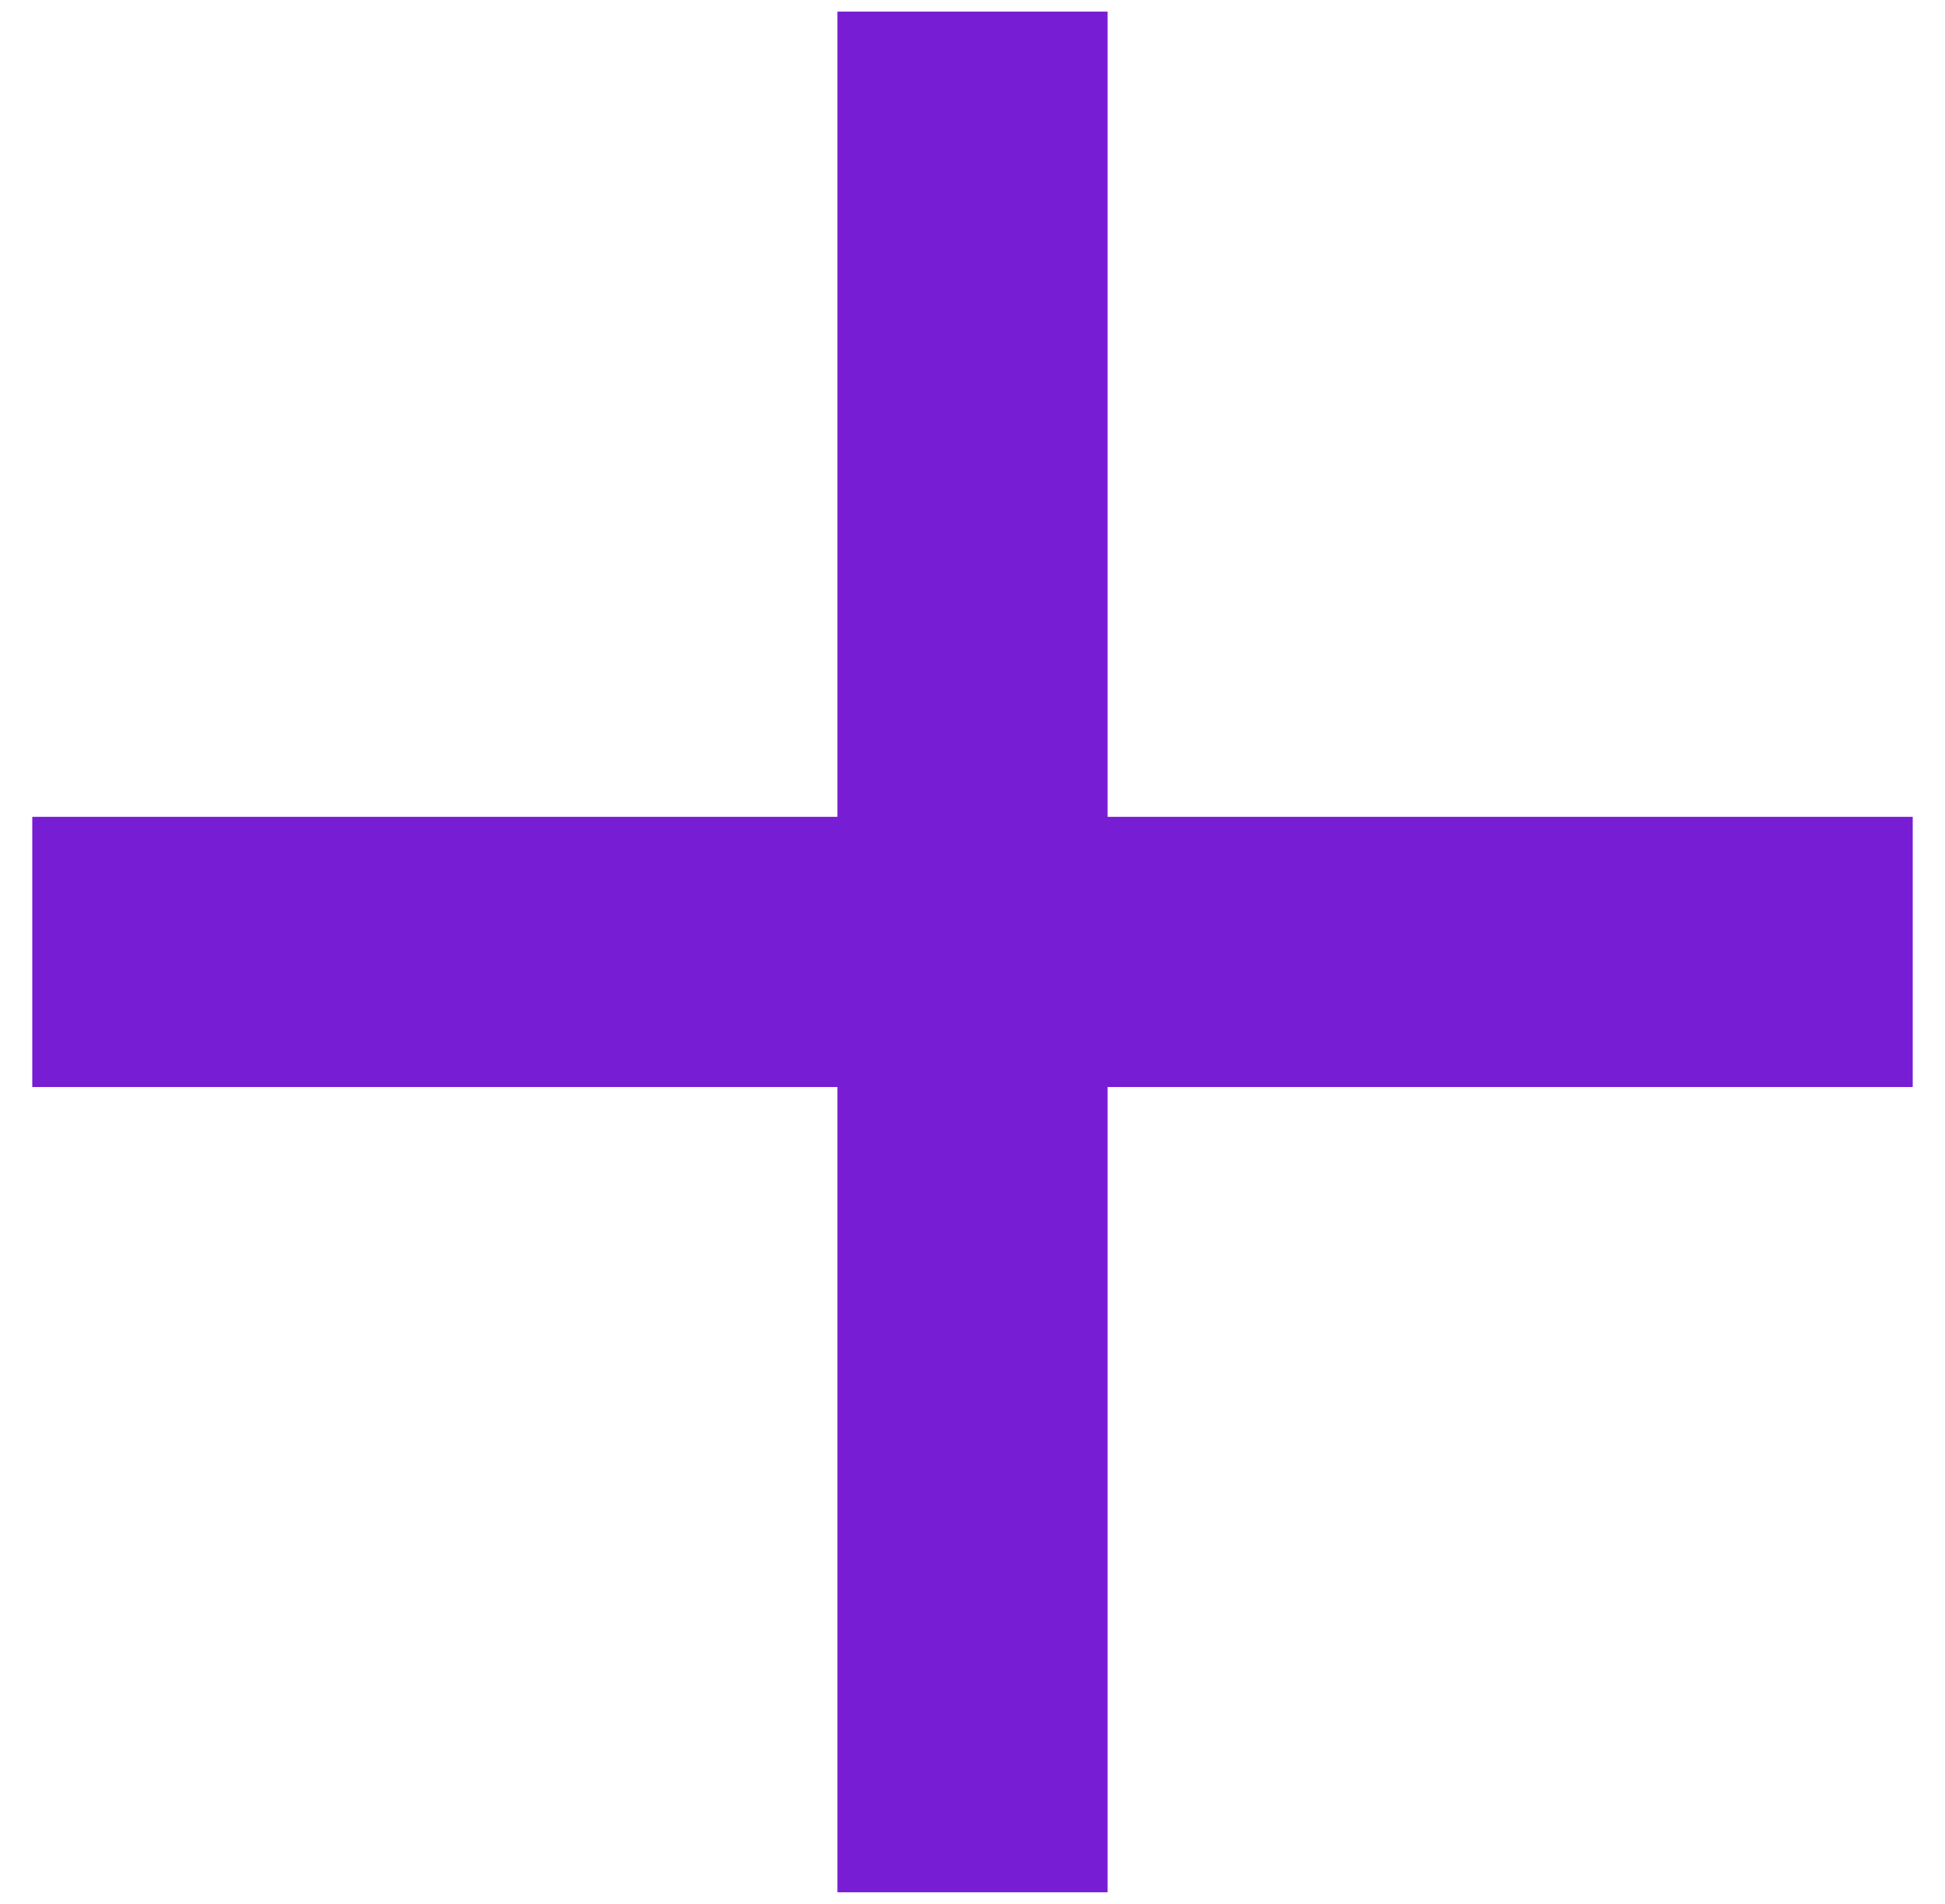 <svg width="47" height="46" viewBox="0 0 47 46" fill="none" xmlns="http://www.w3.org/2000/svg">
<path d="M46.22 26.264H26.764V45.72H20.236V26.264H0.78V19.736H20.236V0.28H26.764V19.736H46.22V26.264Z" fill="#771DD3"/>
</svg>
